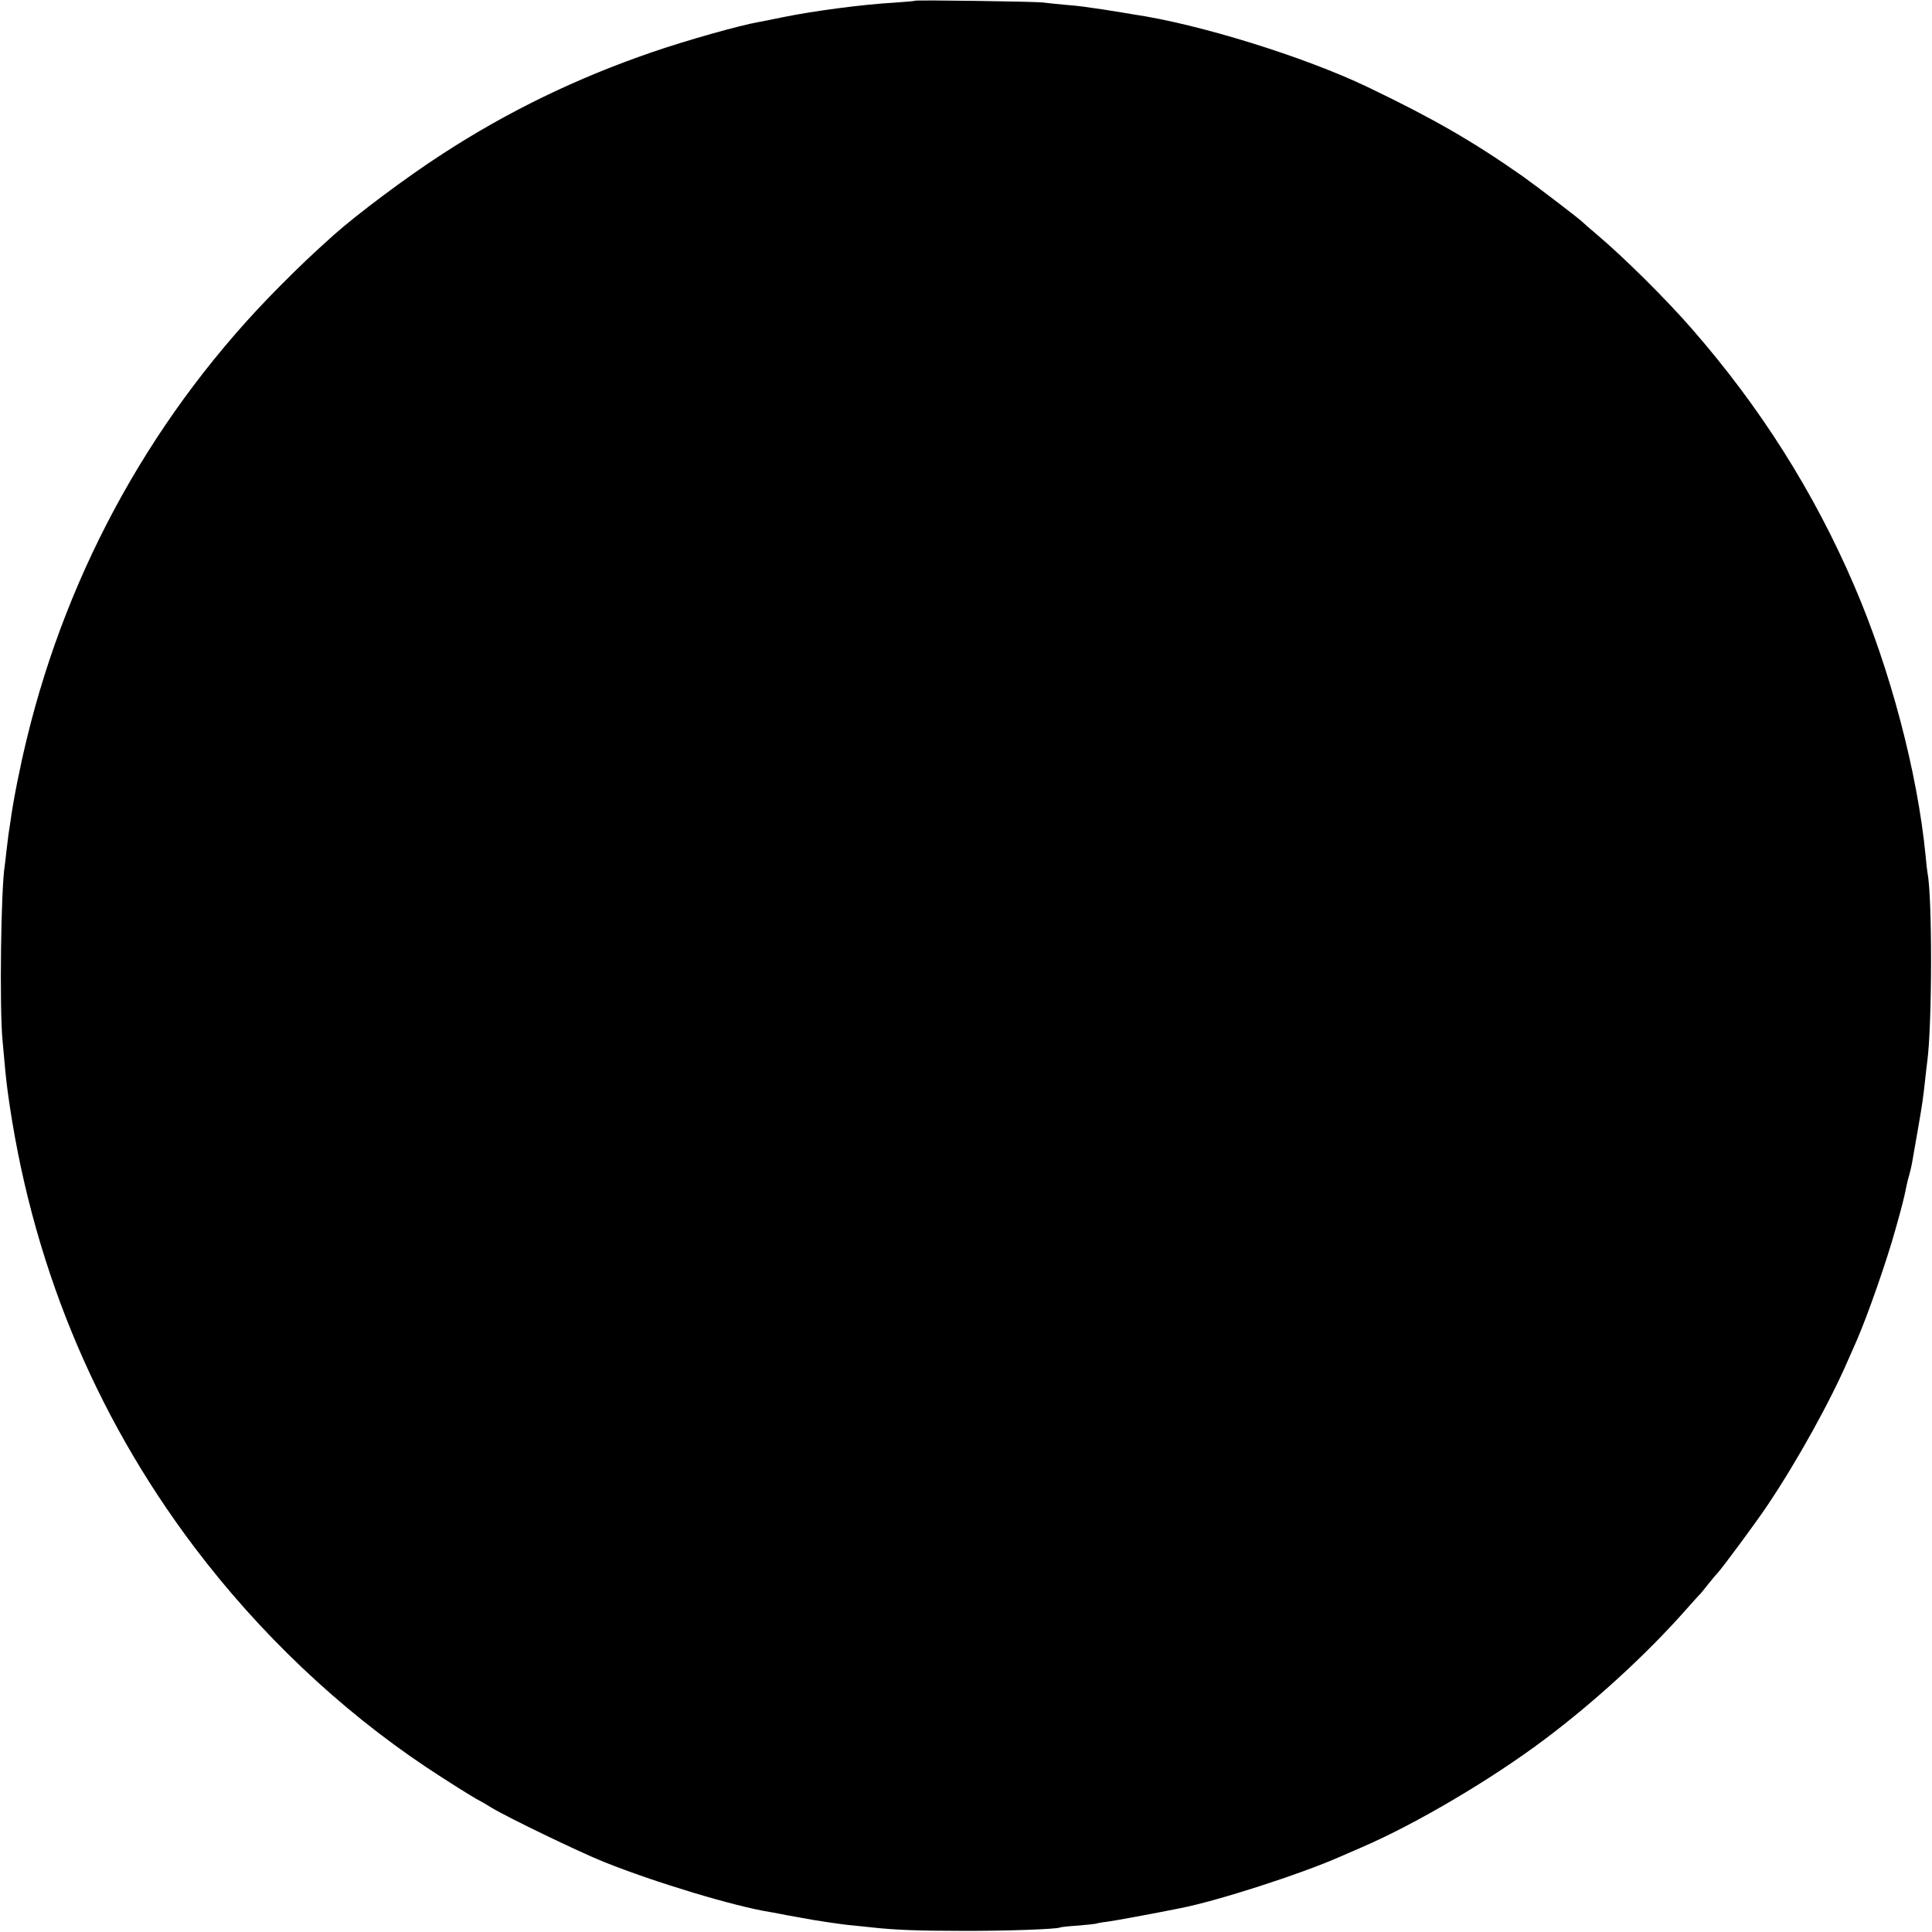 <?xml version="1.0" standalone="no"?>
<!DOCTYPE svg PUBLIC "-//W3C//DTD SVG 20010904//EN"
 "http://www.w3.org/TR/2001/REC-SVG-20010904/DTD/svg10.dtd">
<svg version="1.0" xmlns="http://www.w3.org/2000/svg"
 width="1024pt" height="1024pt" viewBox="0 0 1024 1024"
 preserveAspectRatio="xMidYMid meet">
<g transform="translate(0,1024) scale(0.1,-0.1)"
fill="#000000" stroke="none">
<path d="M4849 10236 c-2 -2 -51 -6 -109 -10 -173 -10 -427 -44 -590 -77 -52
-11 -108 -22 -125 -25 -104 -18 -384 -97 -570 -161 -399 -137 -764 -314 -1110
-539 -186 -120 -455 -321 -580 -433 -124 -112 -162 -148 -280 -266 -660 -662
-1123 -1490 -1344 -2405 -35 -144 -70 -319 -85 -430 -3 -19 -8 -52 -11 -72 -2
-21 -8 -62 -11 -90 -3 -29 -7 -64 -9 -77 -20 -122 -28 -747 -12 -921 15 -172
18 -197 27 -270 120 -891 455 -1712 990 -2420 345 -457 769 -859 1230 -1167
107 -71 253 -163 280 -176 8 -4 38 -21 65 -38 84 -51 462 -234 597 -288 266
-107 690 -235 878 -265 19 -3 46 -8 60 -11 14 -3 40 -8 59 -11 18 -3 43 -8 55
-10 60 -12 213 -35 264 -39 31 -3 75 -8 97 -10 124 -14 248 -19 485 -19 233
-1 503 9 519 18 3 2 46 7 95 10 49 4 92 9 95 10 3 2 29 7 56 10 39 5 231 40
390 72 199 39 637 180 850 274 22 10 74 32 115 50 287 124 681 357 963 568
268 201 543 453 750 687 39 44 73 82 77 85 3 3 24 28 45 55 22 28 43 52 46 55
17 15 206 270 266 360 158 235 336 556 432 780 13 30 32 73 42 95 57 131 159
421 207 595 32 113 46 168 58 230 3 14 9 39 14 55 5 17 11 44 14 60 3 17 16
94 30 172 24 138 29 169 41 283 3 30 8 69 10 85 26 196 27 871 1 1000 -2 11
-7 52 -10 90 -43 440 -187 987 -378 1430 -213 496 -497 945 -858 1359 -137
158 -367 386 -510 506 -36 30 -67 58 -70 61 -12 14 -244 191 -320 245 -265
186 -478 308 -820 472 -336 161 -896 335 -1245 386 -23 4 -50 8 -60 10 -11 2
-56 9 -100 16 -44 6 -91 13 -105 15 -14 2 -59 7 -100 10 -41 4 -93 9 -115 12
-47 5 -671 14 -676 9z"/>
</g>
</svg>
